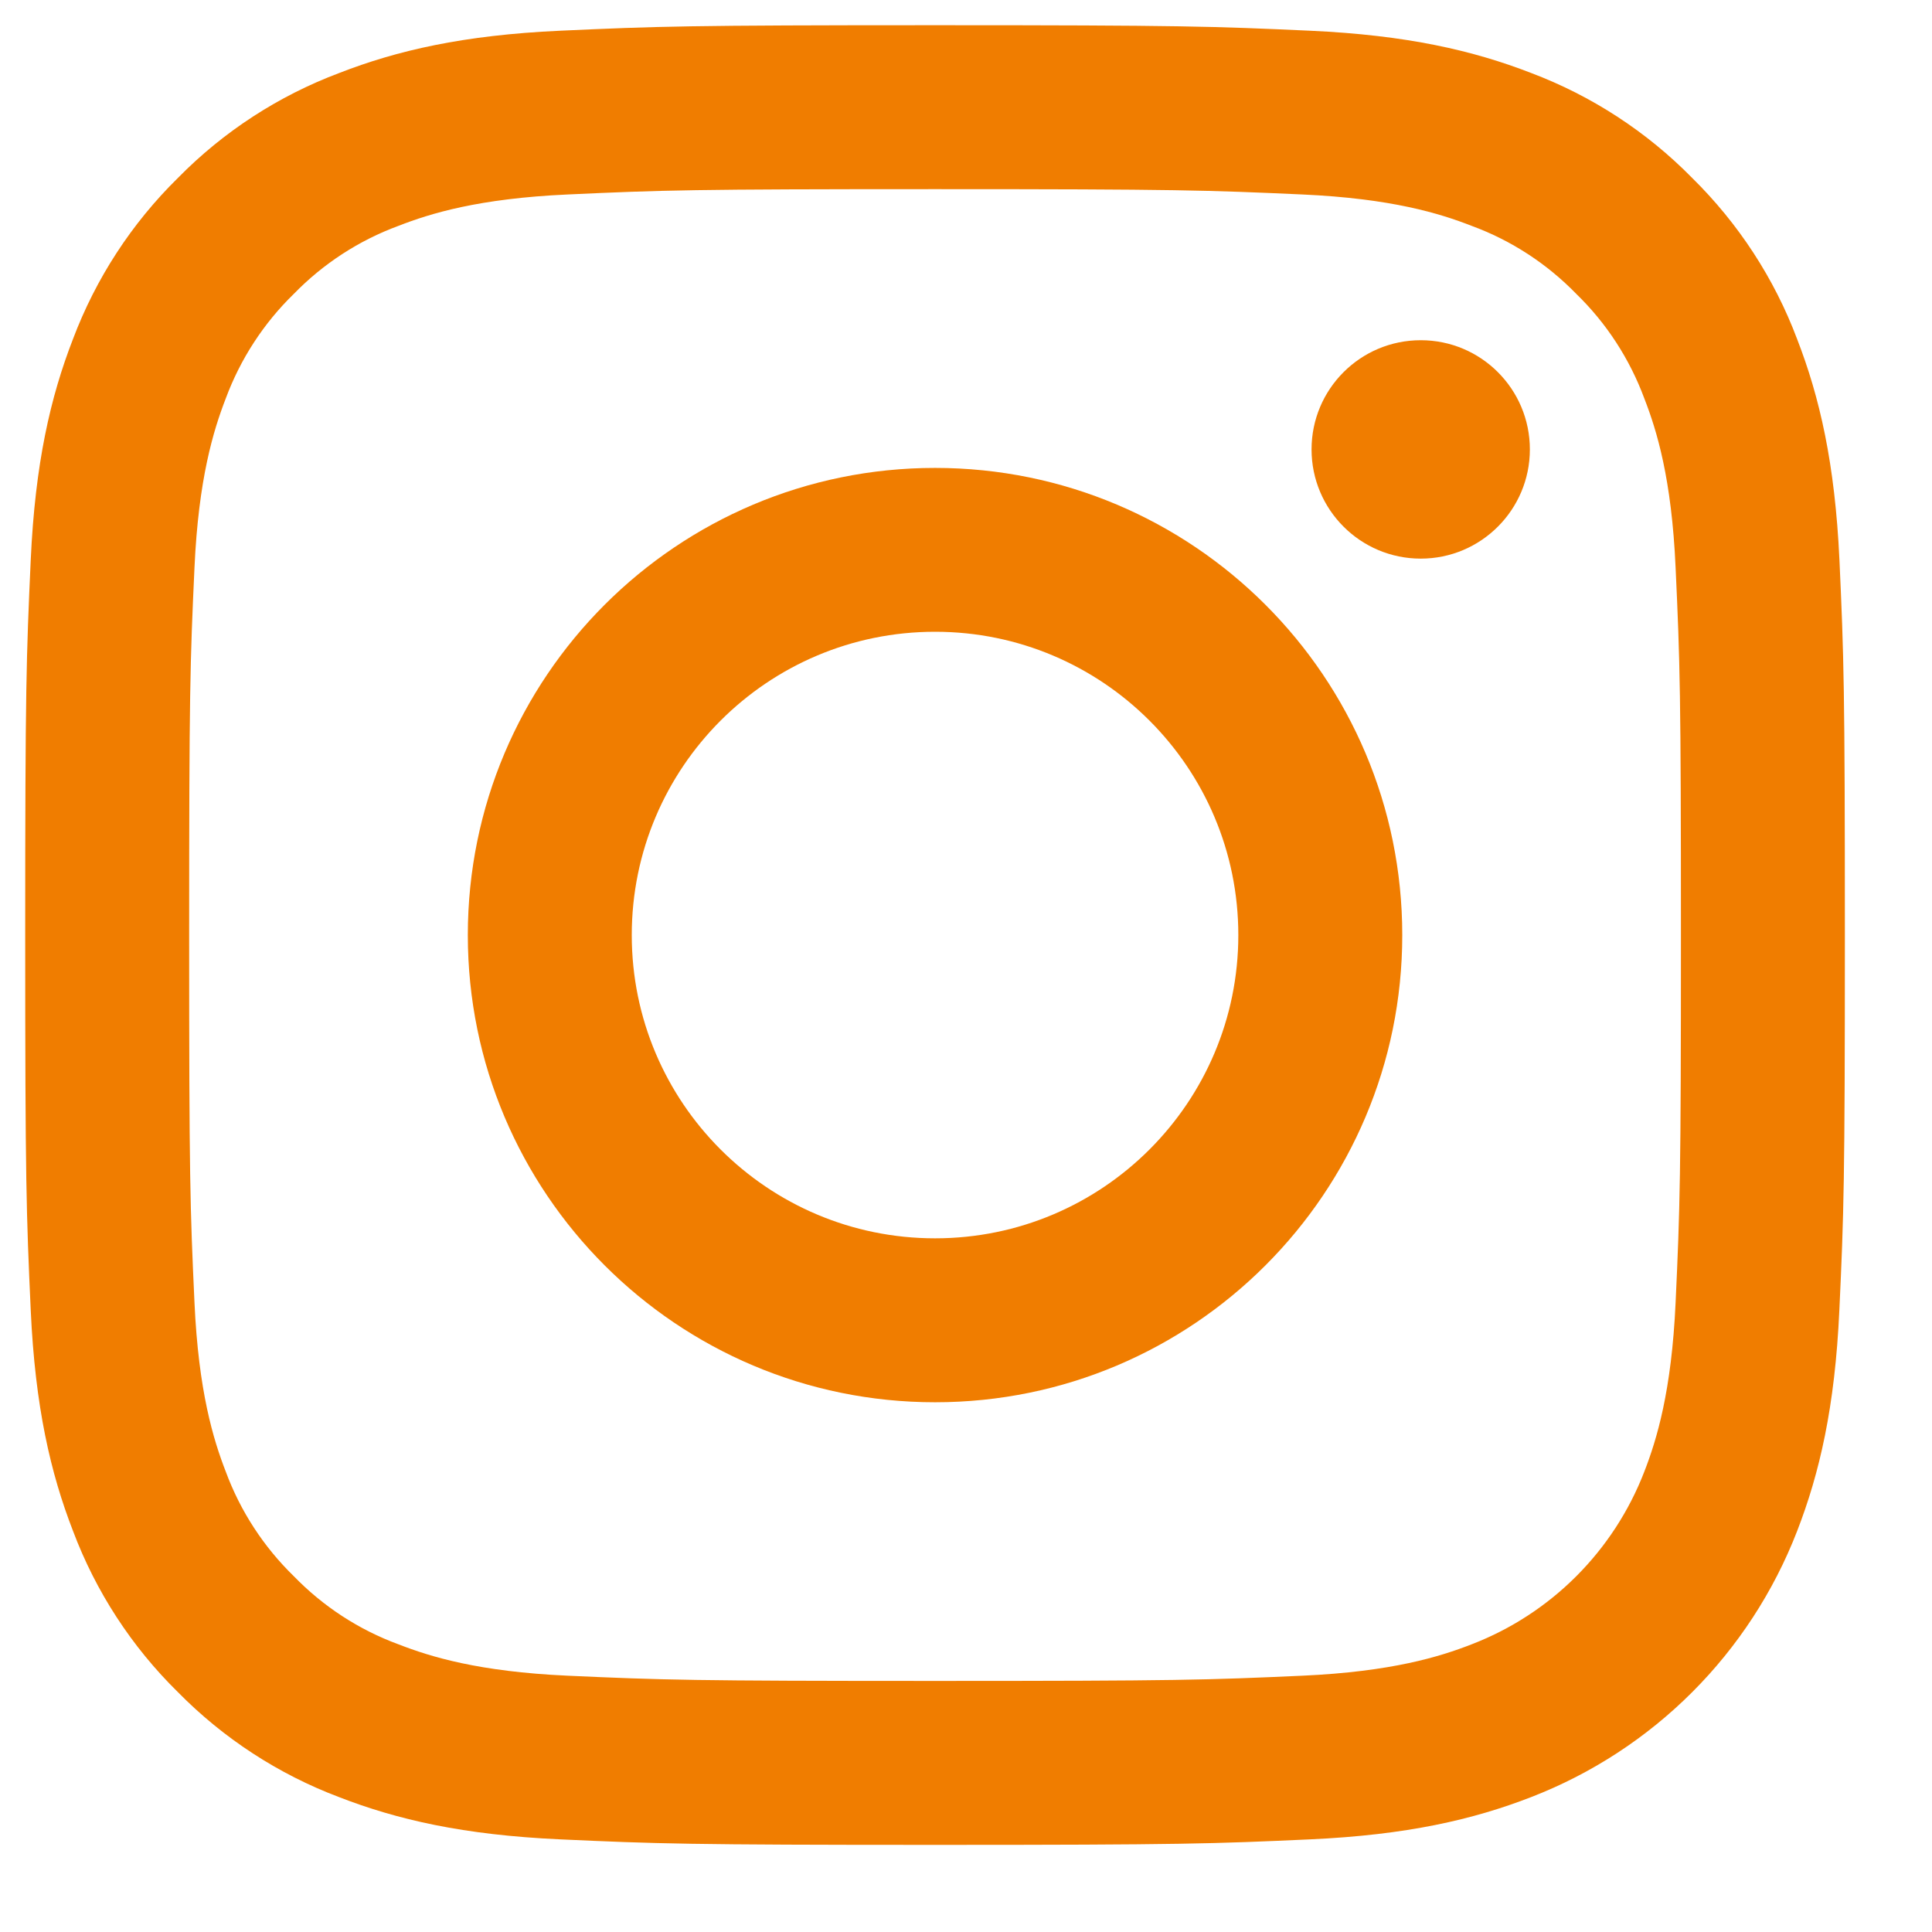 <svg width="30" height="30" viewBox="0 0 21 21" fill="none" xmlns="http://www.w3.org/2000/svg">
<path fill-rule="evenodd" clip-rule="evenodd" d="M19.993 14.241C19.945 15.294 19.778 16.012 19.534 16.642C19.02 17.97 17.97 19.02 16.642 19.534C16.013 19.778 15.294 19.945 14.241 19.993C13.187 20.041 12.85 20.053 10.164 20.053C7.478 20.053 7.141 20.041 6.087 19.993C5.034 19.945 4.315 19.778 3.686 19.534C3.026 19.285 2.429 18.896 1.934 18.393C1.431 17.899 1.042 17.301 0.794 16.642C0.55 16.013 0.382 15.294 0.334 14.241C0.286 13.186 0.274 12.849 0.274 10.164C0.274 7.478 0.286 7.141 0.334 6.087C0.382 5.034 0.549 4.315 0.793 3.686C1.042 3.026 1.431 2.428 1.934 1.934C2.428 1.431 3.026 1.042 3.686 0.794C4.315 0.549 5.034 0.382 6.087 0.334C7.141 0.286 7.478 0.274 10.164 0.274C12.849 0.274 13.186 0.286 14.241 0.334C15.294 0.382 16.012 0.549 16.642 0.793C17.301 1.042 17.899 1.431 18.393 1.934C18.896 2.429 19.286 3.026 19.534 3.686C19.778 4.315 19.945 5.034 19.994 6.087C20.042 7.141 20.053 7.478 20.053 10.164C20.053 12.849 20.042 13.186 19.993 14.241ZM17.133 3.194C17.462 3.513 17.714 3.902 17.873 4.331C18.009 4.68 18.17 5.204 18.213 6.168C18.261 7.21 18.271 7.523 18.271 10.164C18.271 12.805 18.261 13.117 18.213 14.16C18.169 15.124 18.008 15.648 17.873 15.996C17.54 16.859 16.858 17.541 15.996 17.873C15.648 18.009 15.124 18.17 14.16 18.214C13.117 18.261 12.805 18.271 10.163 18.271C7.523 18.271 7.21 18.261 6.167 18.214C5.203 18.17 4.68 18.009 4.331 17.873C3.901 17.715 3.513 17.462 3.194 17.133C2.866 16.814 2.613 16.426 2.454 15.996C2.319 15.648 2.158 15.124 2.114 14.16C2.066 13.117 2.056 12.805 2.056 10.164C2.056 7.523 2.066 7.21 2.114 6.168C2.158 5.204 2.319 4.68 2.454 4.331C2.613 3.902 2.866 3.513 3.194 3.194C3.513 2.866 3.902 2.613 4.331 2.455C4.68 2.319 5.203 2.158 6.167 2.114C7.21 2.066 7.523 2.056 10.164 2.056C12.804 2.056 13.117 2.067 14.16 2.114C15.124 2.158 15.648 2.319 15.996 2.455C16.426 2.613 16.814 2.866 17.133 3.194Z" fill="#F07D00"/>
<path fill-rule="evenodd" clip-rule="evenodd" d="M10.164 15.242C7.359 15.242 5.085 12.968 5.085 10.164C5.085 7.359 7.359 5.086 10.164 5.086C12.968 5.086 15.242 7.359 15.242 10.164C15.242 12.968 12.968 15.242 10.164 15.242ZM10.164 13.46C11.984 13.46 13.46 11.984 13.46 10.164C13.46 8.343 11.984 6.867 10.164 6.867C8.343 6.867 6.867 8.343 6.867 10.164C6.867 11.984 8.343 13.46 10.164 13.46Z" fill="#F07D00"/>
<path d="M15.443 6.072C14.787 6.072 14.256 5.54 14.256 4.885C14.256 4.229 14.787 3.698 15.443 3.698C16.098 3.698 16.629 4.229 16.629 4.885C16.629 5.54 16.098 6.072 15.443 6.072Z" fill="#F07D00"/>
</svg>
